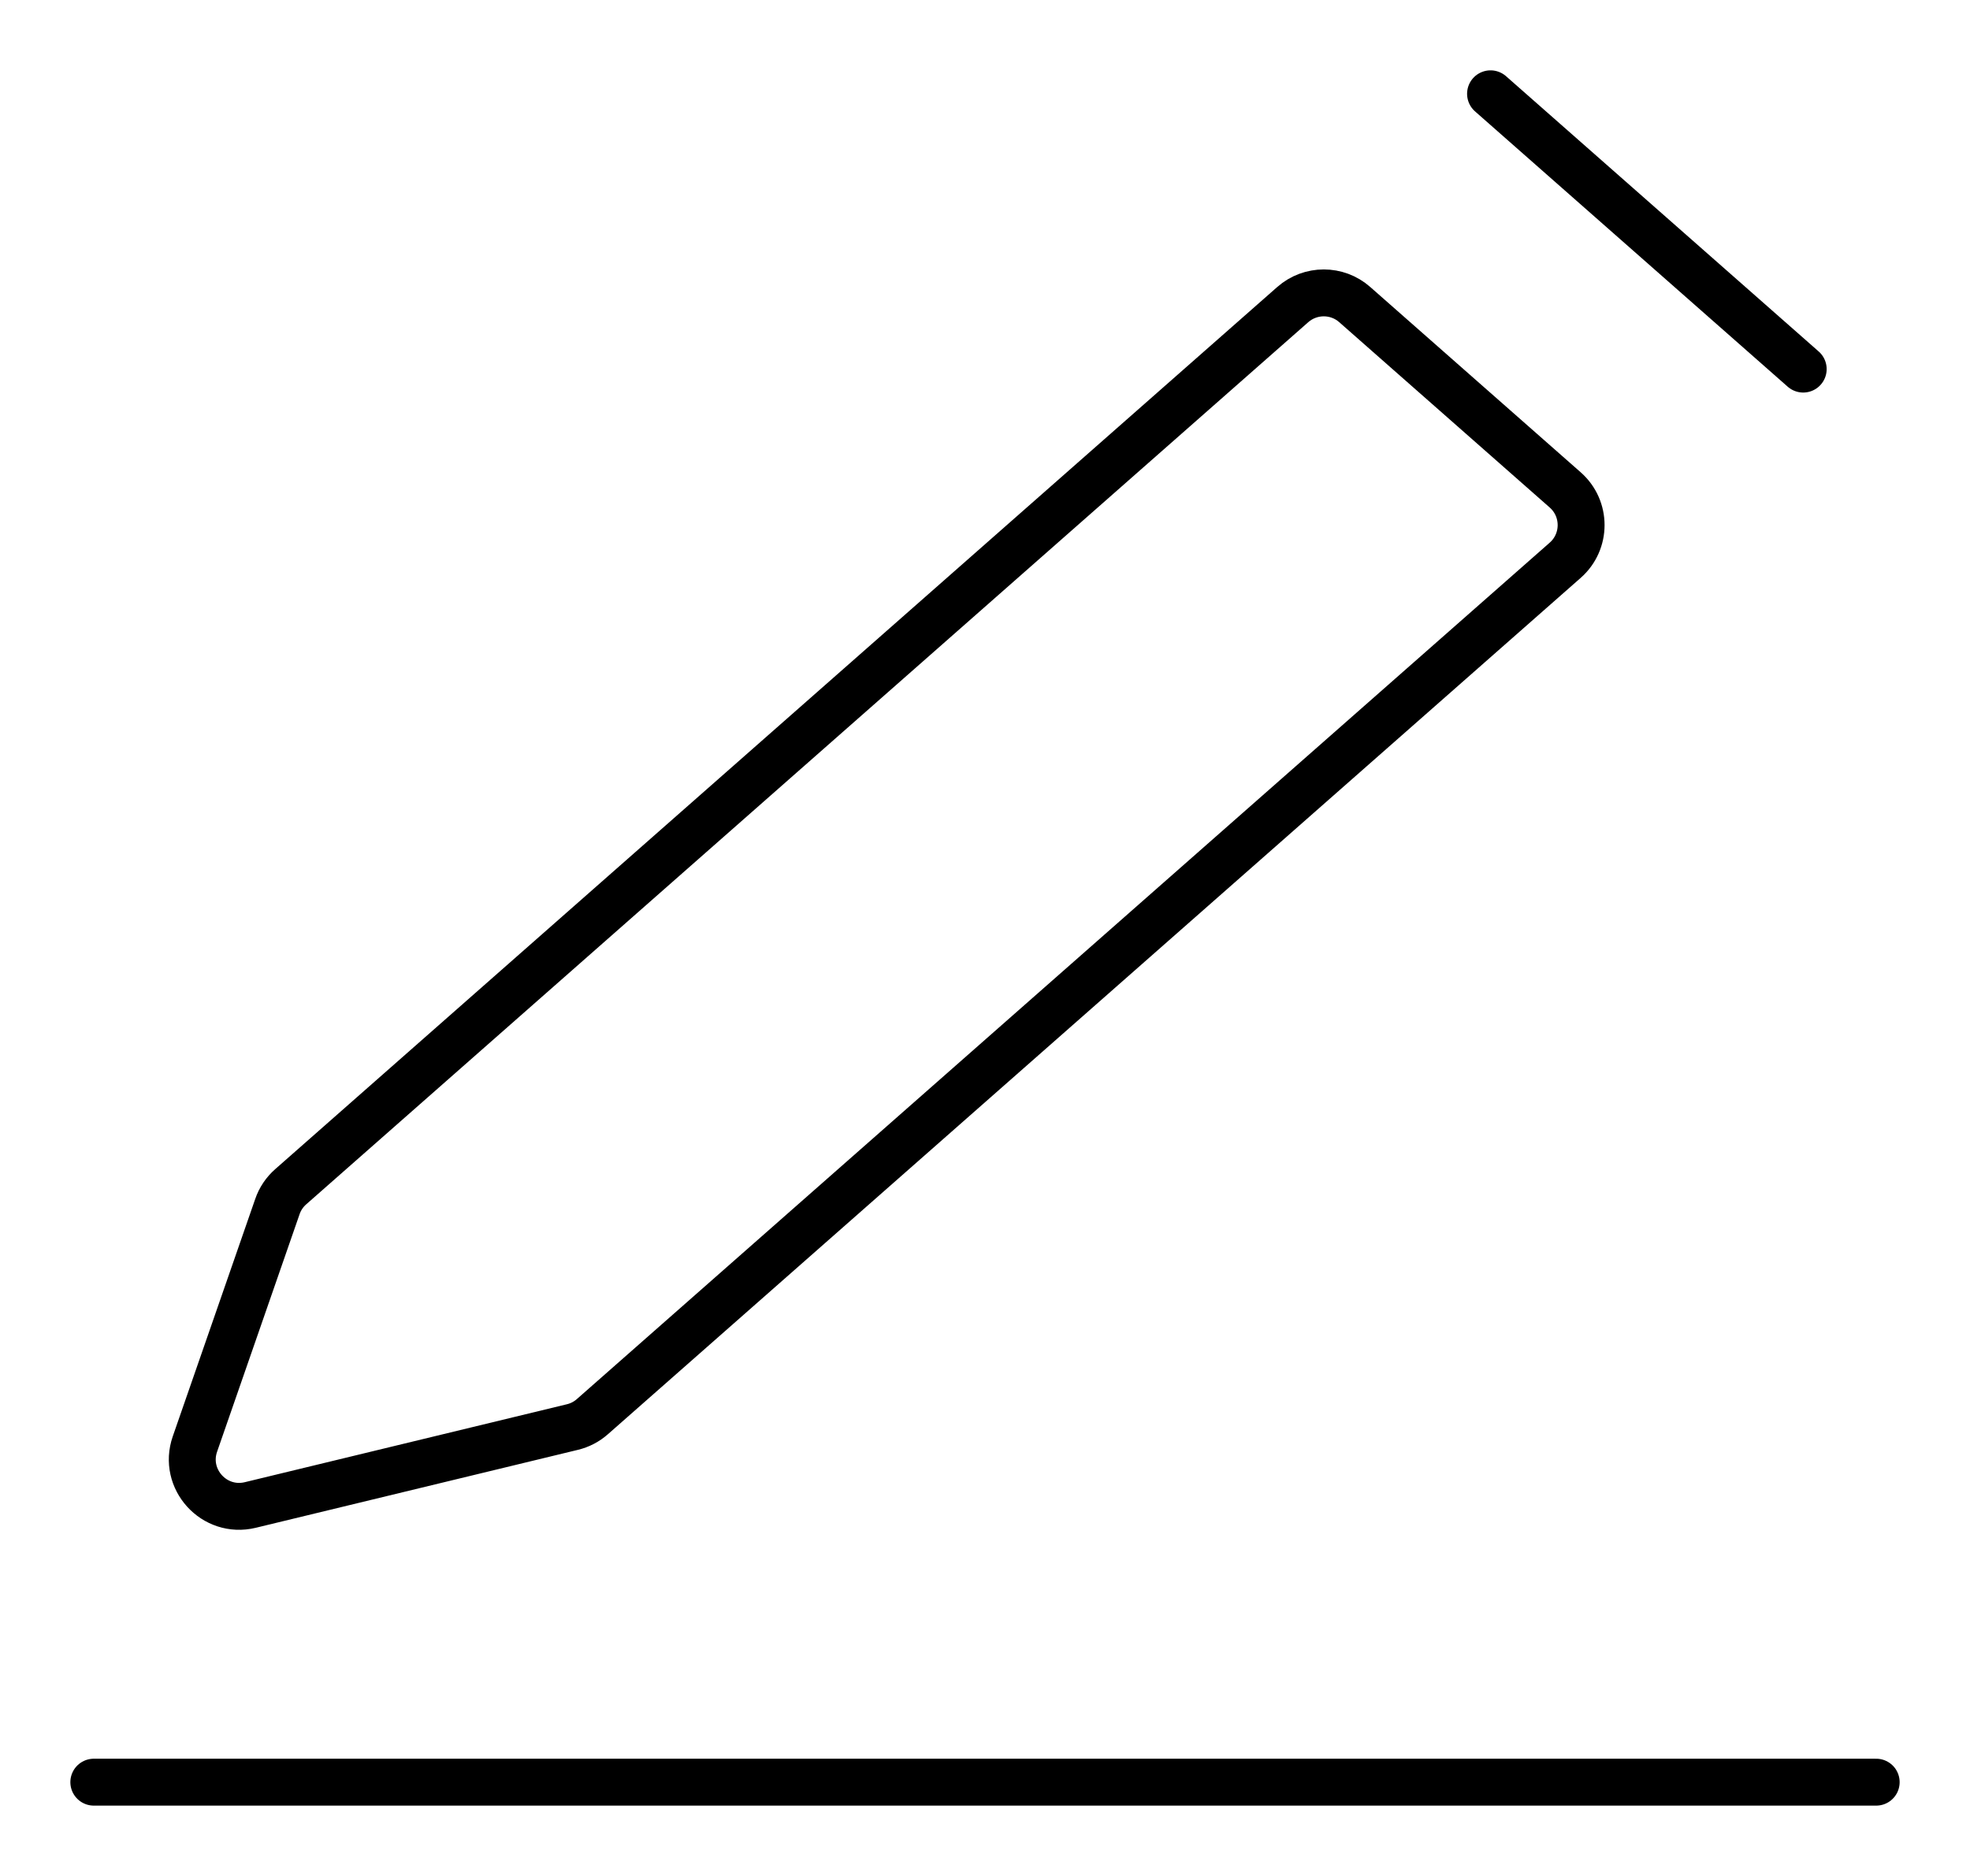 <svg width="21" height="20" viewBox="0 0 21 20" fill="none" xmlns="http://www.w3.org/2000/svg">
<path d="M15.889 1L19.222 3.935M1 19H20M2.668 16.045L6.102 15.214C6.181 15.195 6.254 15.157 6.315 15.103L16.685 5.973C16.911 5.774 16.911 5.422 16.685 5.223L14.441 3.247C14.253 3.081 13.97 3.081 13.781 3.247L3.099 12.652C3.034 12.709 2.985 12.782 2.957 12.864L2.078 15.395C1.948 15.769 2.284 16.138 2.668 16.045Z" stroke="black" stroke-width="0.5" stroke-linecap="round"/>
</svg>
